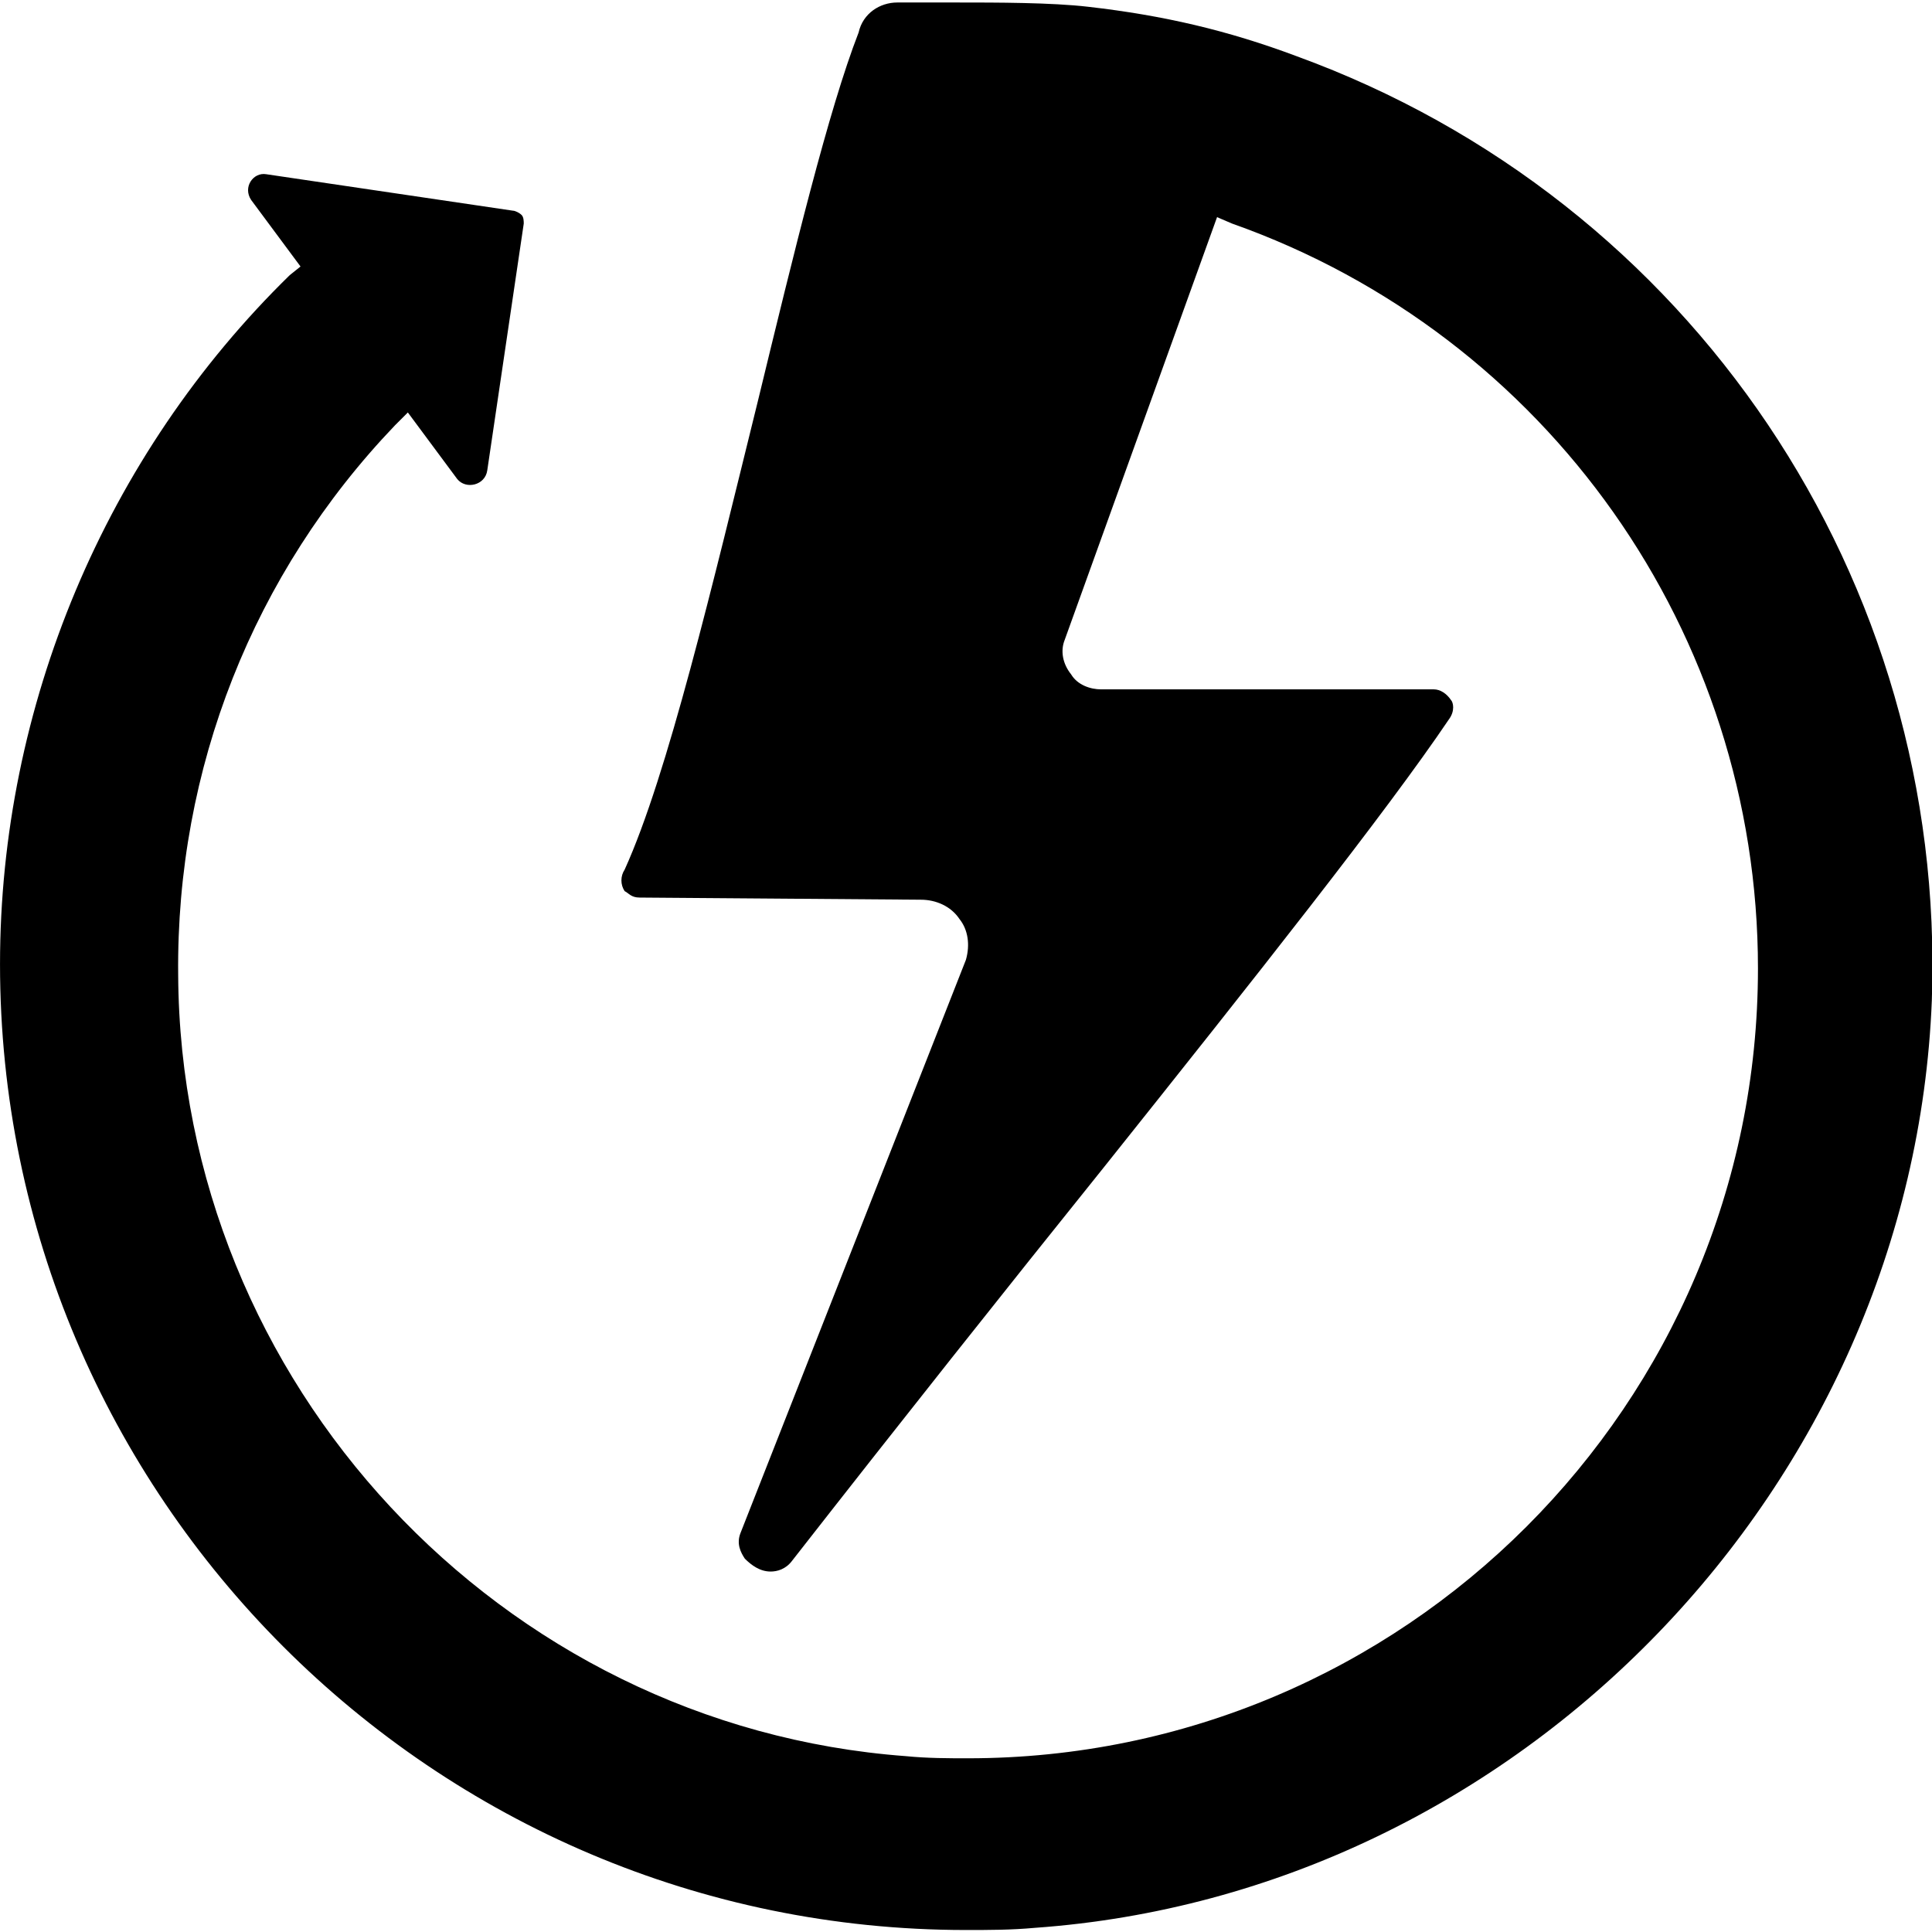<?xml version="1.0" encoding="UTF-8" standalone="no"?>
<svg
   xmlns:dc="http://purl.org/dc/elements/1.1/"
   xmlns:cc="http://creativecommons.org/ns#"
   xmlns:rdf="http://www.w3.org/1999/02/22-rdf-syntax-ns#"
   xmlns:svg="http://www.w3.org/2000/svg"
   xmlns="http://www.w3.org/2000/svg"
   xmlns:sodipodi="http://sodipodi.sourceforge.net/DTD/sodipodi-0.dtd"
   xmlns:inkscape="http://www.inkscape.org/namespaces/inkscape"
   version="1.1"
   x="0px"
   y="0px"
   viewBox="0 0 100 100"
   enable-background="new 0 0 100 100"
   xml:space="preserve"
   id="svg2"
   inkscape:version="0.91 r13725"
   sodipodi:docname="flow-time.svg"
   width="100"
   height="100"><defs
     id="defs34" /><sodipodi:namedview
     pagecolor="#ffffff"
     bordercolor="#666666"
     borderopacity="1"
     objecttolerance="10"
     gridtolerance="10"
     guidetolerance="10"
     inkscape:pageopacity="0"
     inkscape:pageshadow="2"
     inkscape:window-width="1362"
     inkscape:window-height="729"
     id="namedview32"
     showgrid="false"
     inkscape:zoom="1.888"
     inkscape:cx="-22.563559"
     inkscape:cy="62.5"
     inkscape:window-x="0"
     inkscape:window-y="18"
     inkscape:window-maximized="0"
     inkscape:current-layer="svg2" /><g
     id="g4"
     transform="translate(0,-25)"><g
       id="g6"><g
         id="g8"><path
           d="m 388.9,655.9 c -0.6,15.3 -13,28.1 -28.2,29.2 -0.7,0.1 -1.5,0.1 -2.2,0.1 -16.8,0 -30.4,-13.6 -30.4,-30.4 0,-8.1 3.3,-16 9.1,-21.7 l 0.3,-0.3 -2.3,-3.1 9,1.3 c 0.1,0 0.2,0.1 0.2,0.1 0,0.1 0.1,0.2 0.1,0.3 l -1.3,9 -2.3,-3.2 -0.4,0.4 c -4.5,4.7 -6.9,10.8 -6.8,17.3 0.1,12.8 10.1,23.6 22.9,24.6 0.7,0.1 1.3,0.1 2,0.1 13.7,0 24.9,-11.2 24.9,-24.9 0,-10.5 -6.7,-19.9 -16.6,-23.4 l -0.5,-0.2 -4.8,13.3 c -0.1,0.4 0,0.8 0.2,1.1 0.2,0.3 0.6,0.5 1,0.5 l 10.5,0 c 0.2,0 0.4,0.1 0.5,0.3 0,0.1 0.1,0.3 0,0.6 -2,2.9 -6.1,8.1 -10.9,14.1 -3,3.8 -6.4,8.1 -9.8,12.4 -0.2,0.3 -0.5,0.4 -0.7,0.4 -0.3,0 -0.6,-0.2 -0.8,-0.4 -0.1,-0.2 -0.2,-0.5 -0.1,-0.8 l 7.1,-17.9 c 0.2,-0.4 0.1,-0.9 -0.2,-1.3 -0.3,-0.4 -0.7,-0.6 -1.2,-0.6 l -8.9,0 c -0.2,0 -0.4,-0.1 -0.4,-0.2 -0.1,-0.2 -0.1,-0.5 0,-0.7 1.3,-3 2.8,-9 4.2,-14.8 1.1,-4.7 2.2,-9.2 3.1,-11.6 0.2,-0.5 0.7,-0.9 1.3,-0.9 0,0 0.8,0 1.9,0 1.2,0 3,0 4.1,0.1 2.4,0.3 4.4,0.8 6.6,1.5 12.3,4.5 20.3,16.5 19.8,29.7 z"
           id="path10"
           inkscape:connector-curvature="0"
           style="fill:#000000" /></g></g></g><g
     id="g12"
     transform="translate(0,-25)"><g
       id="g14"><g
         id="g16"><path
           d="m 388.9,655.9 c -0.6,15.3 -13,28.1 -28.2,29.2 -0.7,0.1 -1.5,0.1 -2.2,0.1 -16.8,0 -30.4,-13.6 -30.4,-30.4 0,-8.1 3.3,-16 9.1,-21.7 l 0.3,-0.3 -2.3,-3.1 9,1.3 c 0.1,0 0.2,0.1 0.2,0.1 0,0.1 0.1,0.2 0.1,0.3 l -1.3,9 -2.3,-3.2 -0.4,0.4 c -4.5,4.7 -6.9,10.8 -6.8,17.3 0.1,12.8 10.1,23.6 22.9,24.6 0.7,0.1 1.3,0.1 2,0.1 13.7,0 24.9,-11.2 24.9,-24.9 0,-10.5 -6.7,-19.9 -16.6,-23.4 l -0.5,-0.2 -4.8,13.3 c -0.1,0.4 0,0.8 0.2,1.1 0.2,0.3 0.6,0.5 1,0.5 l 10.5,0 c 0.2,0 0.4,0.1 0.5,0.3 0,0.1 0.1,0.3 0,0.6 -2,2.9 -6.1,8.1 -10.9,14.1 -3,3.8 -6.4,8.1 -9.8,12.4 -0.2,0.3 -0.5,0.4 -0.7,0.4 -0.3,0 -0.6,-0.2 -0.8,-0.4 -0.1,-0.2 -0.2,-0.5 -0.1,-0.8 l 7.1,-17.9 c 0.2,-0.4 0.1,-0.9 -0.2,-1.3 -0.3,-0.4 -0.7,-0.6 -1.2,-0.6 l -8.9,0 c -0.2,0 -0.4,-0.1 -0.4,-0.2 -0.1,-0.2 -0.1,-0.5 0,-0.7 1.3,-3 2.8,-9 4.2,-14.8 1.1,-4.7 2.2,-9.2 3.1,-11.6 0.2,-0.5 0.7,-0.9 1.3,-0.9 0,0 0.8,0 1.9,0 1.2,0 3,0 4.1,0.1 2.4,0.3 4.4,0.8 6.6,1.5 12.3,4.5 20.3,16.5 19.8,29.7 z"
           id="path18"
           inkscape:connector-curvature="0"
           style="fill:#000000" /></g></g></g><g
     id="g20"
     transform="matrix(1.111,0,0,1.111,-5.554,-5.426)"><g
       id="g22"><g
         id="g24"><path
           d="M 95,51.5 C 94.1,74.1 75.8,93.1 53.2,94.7 52.1,94.8 51.1,94.8 50,94.8 25.2,94.8 5,74.6 5,49.8 5,37.8 9.9,26.1 18.5,17.7 L 19,17.3 16.7,14.2 c -0.4,-0.6 0.1,-1.3 0.7,-1.2 l 11.5,1.7 c 0.1,0 0.3,0.1 0.4,0.2 0.1,0.1 0.1,0.3 0.1,0.4 l -1.7,11.5 c -0.1,0.7 -1,0.9 -1.4,0.4 L 24,24.1 23.4,24.7 c -6.6,6.9 -10.2,16 -10.1,25.6 0.1,19 15,35 33.9,36.4 1,0.1 2,0.1 2.9,0.1 C 70.4,86.8 86.9,70.3 86.9,50 86.9,34.4 77.1,20.5 62.4,15.3 L 61.7,15 54.6,34.7 c -0.2,0.5 -0.1,1.1 0.3,1.6 0.3,0.5 0.9,0.7 1.4,0.7 l 15.5,0 c 0.3,0 0.6,0.2 0.8,0.5 0.1,0.1 0.2,0.5 -0.1,0.9 -2.9,4.3 -9,12 -16.1,20.9 -4.5,5.6 -9.5,11.9 -14.5,18.3 -0.3,0.4 -0.7,0.5 -1,0.5 -0.5,0 -0.9,-0.3 -1.2,-0.6 -0.2,-0.3 -0.4,-0.7 -0.2,-1.2 L 50,49.6 c 0.2,-0.7 0.1,-1.4 -0.3,-1.9 -0.4,-0.6 -1.1,-0.9 -1.8,-0.9 L 34.8,46.7 c -0.4,0 -0.5,-0.2 -0.7,-0.3 -0.2,-0.3 -0.2,-0.7 0,-1 2,-4.4 4.1,-13.3 6.2,-21.8 C 42,16.6 43.6,10 45,6.4 45.2,5.5 46,5 46.8,5 c 0,0 1.2,0 2.8,0 1.8,0 4.4,0 6.1,0.2 3.5,0.4 6.5,1.1 9.7,2.3 18.4,6.7 30.3,24.4 29.6,44 z"
           id="path26"
           inkscape:connector-curvature="0" /></g></g></g></svg>